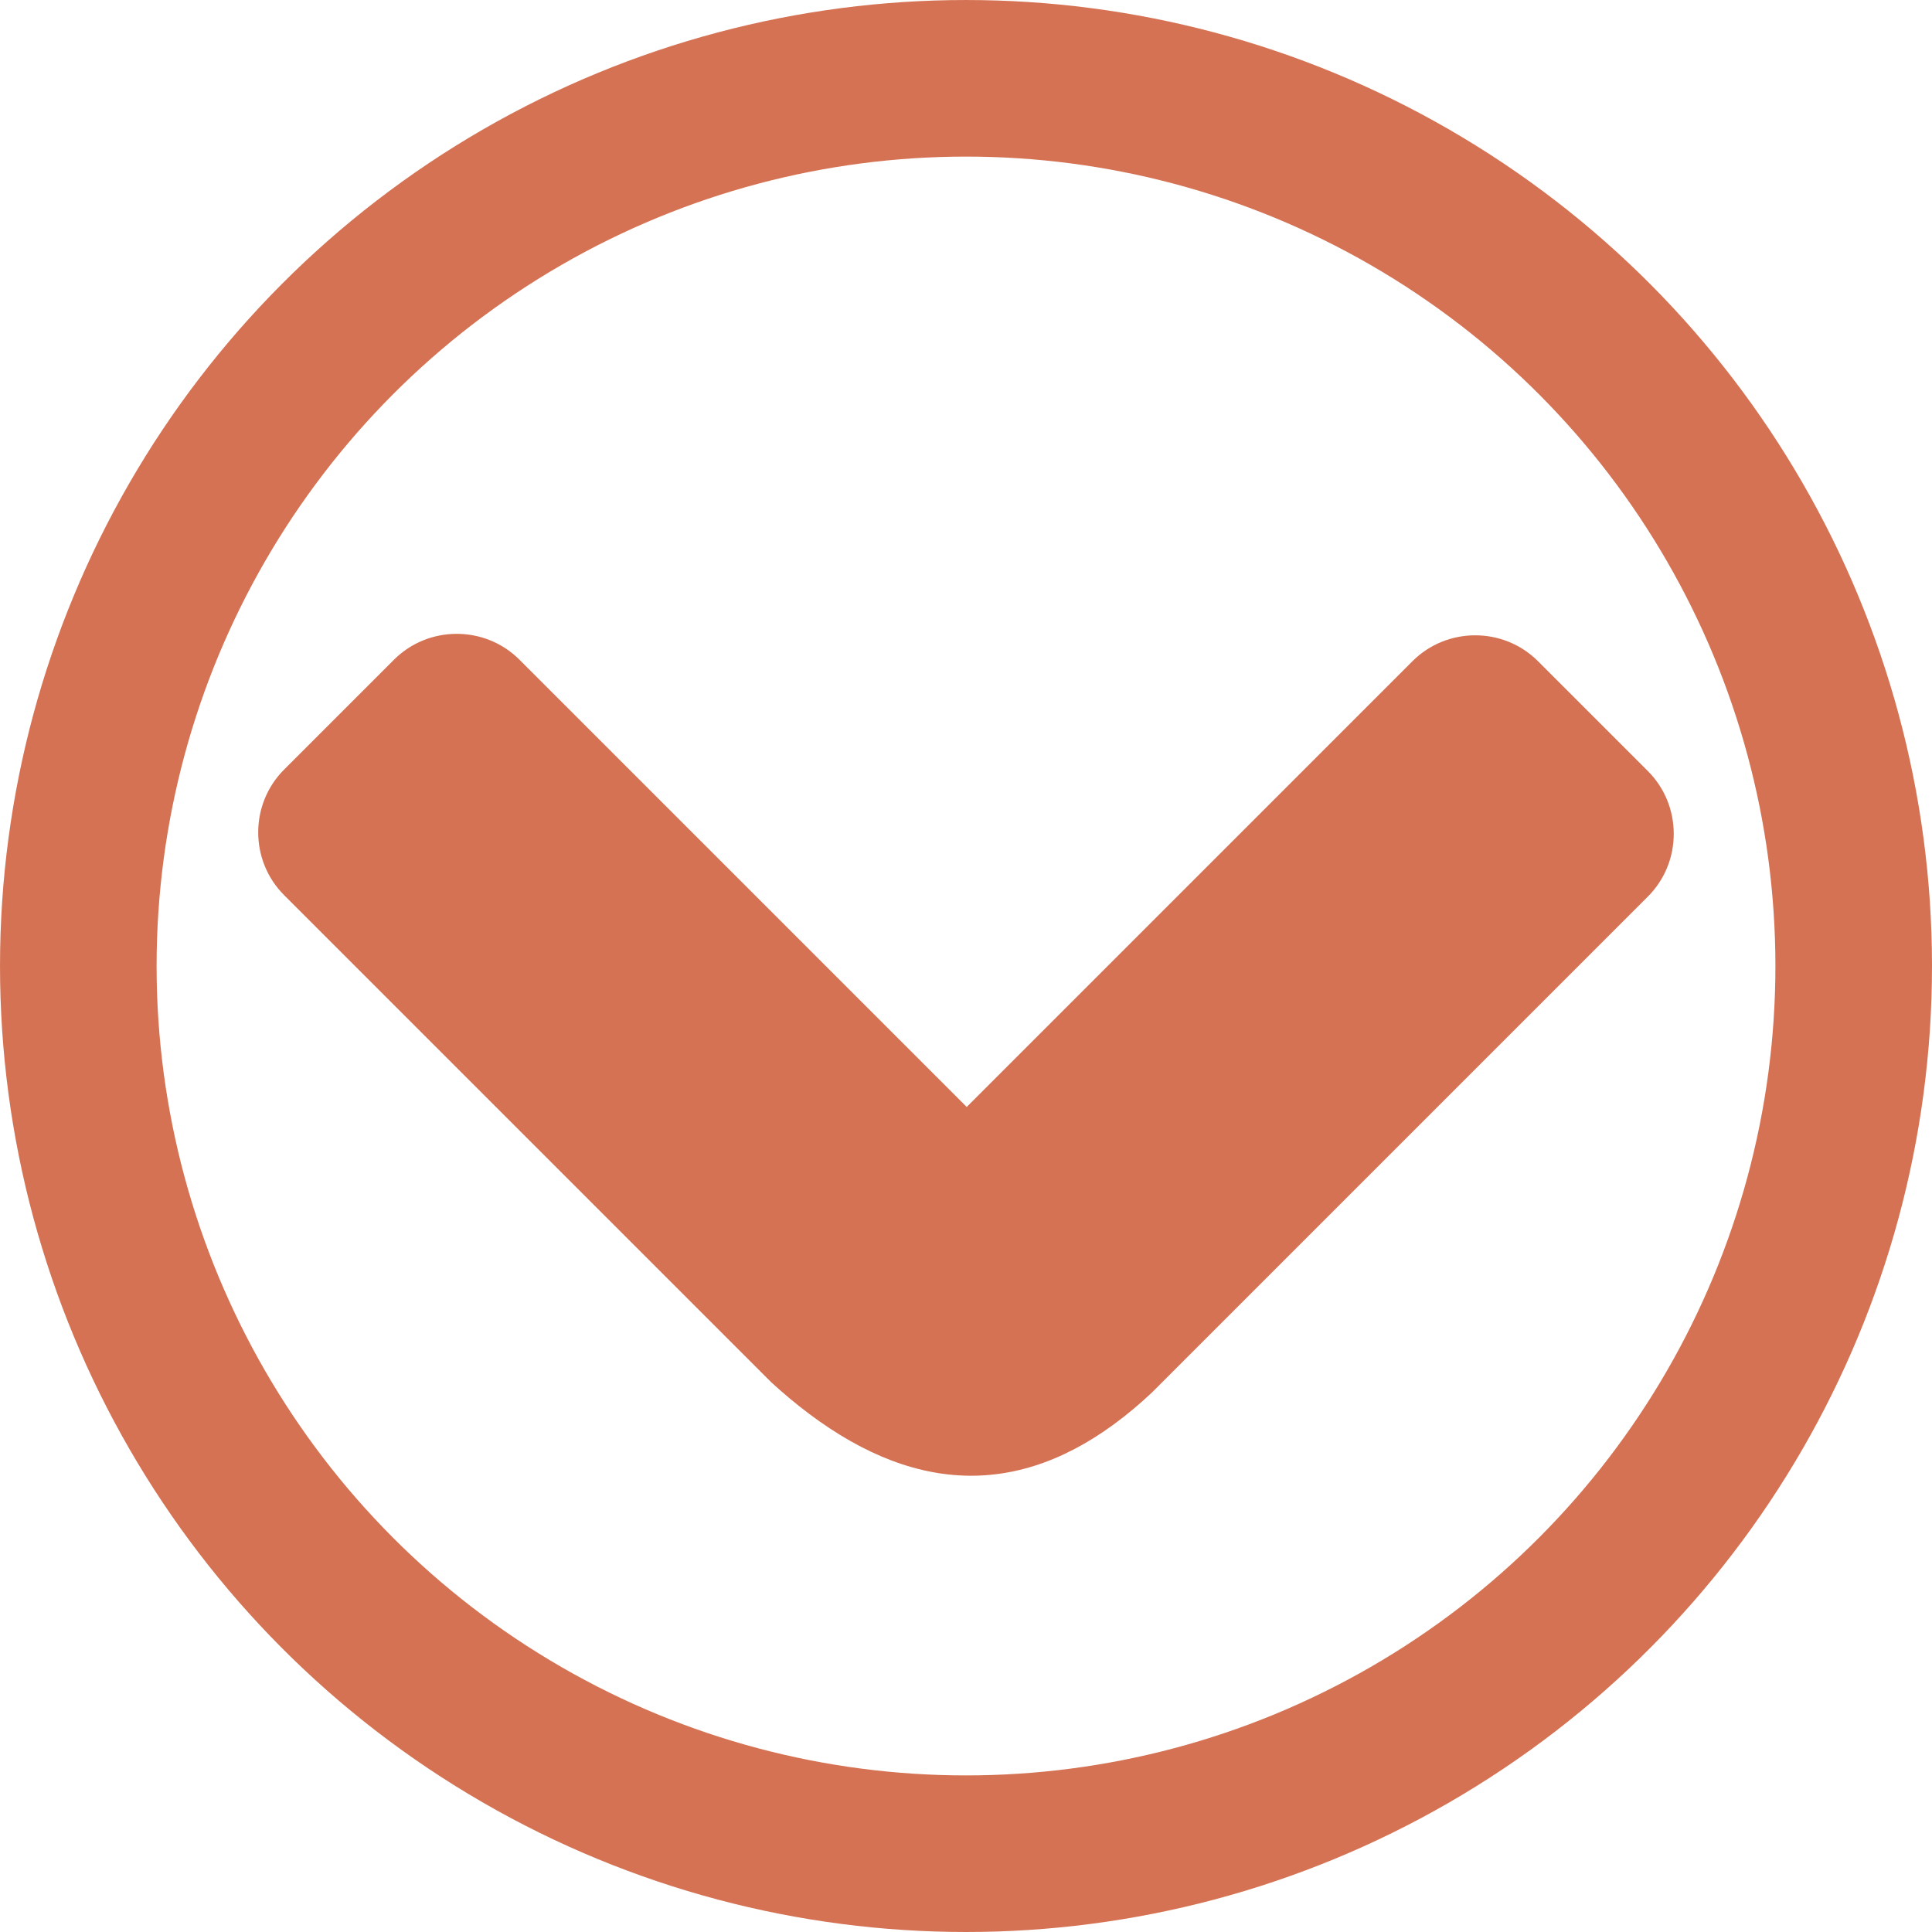 <?xml version="1.0" encoding="UTF-8"?>
<!DOCTYPE svg PUBLIC "-//W3C//DTD SVG 1.1//EN" "http://www.w3.org/Graphics/SVG/1.1/DTD/svg11.dtd">
<!-- Creator: CorelDRAW 2021 (64-Bit) -->
<svg xmlns="http://www.w3.org/2000/svg" xml:space="preserve" width="8.706mm" height="8.706mm" version="1.1" style="shape-rendering:geometricPrecision; text-rendering:geometricPrecision; image-rendering:optimizeQuality; fill-rule:evenodd; clip-rule:evenodd"
viewBox="0 0 2008.89 2008.89"
 xmlns:xlink="http://www.w3.org/1999/xlink"
 xmlns:xodm="http://www.corel.com/coreldraw/odm/2003">
 <defs>
  <style type="text/css">
   <![CDATA[
    .str0 {stroke:#D57253;stroke-width:162.82;stroke-linecap:round;stroke-linejoin:round;stroke-miterlimit:22.926}
    .fil0 {fill:none}
    .fil1 {fill:#D57253}
   ]]>
  </style>
 </defs>
 <g id="Warstwa_x0020_1">
  <g id="_2232214840816">
   <circle class="fil0 str0" cx="1004.45" cy="1004.45" r="923.03"/>
   <path class="fil1" d="M1178.44 1465.11c6.53,-5.45 13.04,-11.24 19.52,-17.35l21.53 -21.55 493.94 -493.94c35.91,-35.88 35.91,-94.63 0.02,-130.52l-114.25 -114.23c-35.86,-35.88 -94.63,-35.91 -130.52,0l-463.5 463.48 -465.02 -465.02c-35.88,-35.88 -94.63,-35.88 -130.52,0l-114.23 114.23c-35.88,35.88 -35.91,94.63 0,130.54l465.02 465.02 41.56 41.56c13.08,11.98 26.12,22.85 39.14,32.61 116.58,87.62 229,86 337.3,-4.82z"/>
  </g>
 </g>
</svg>
